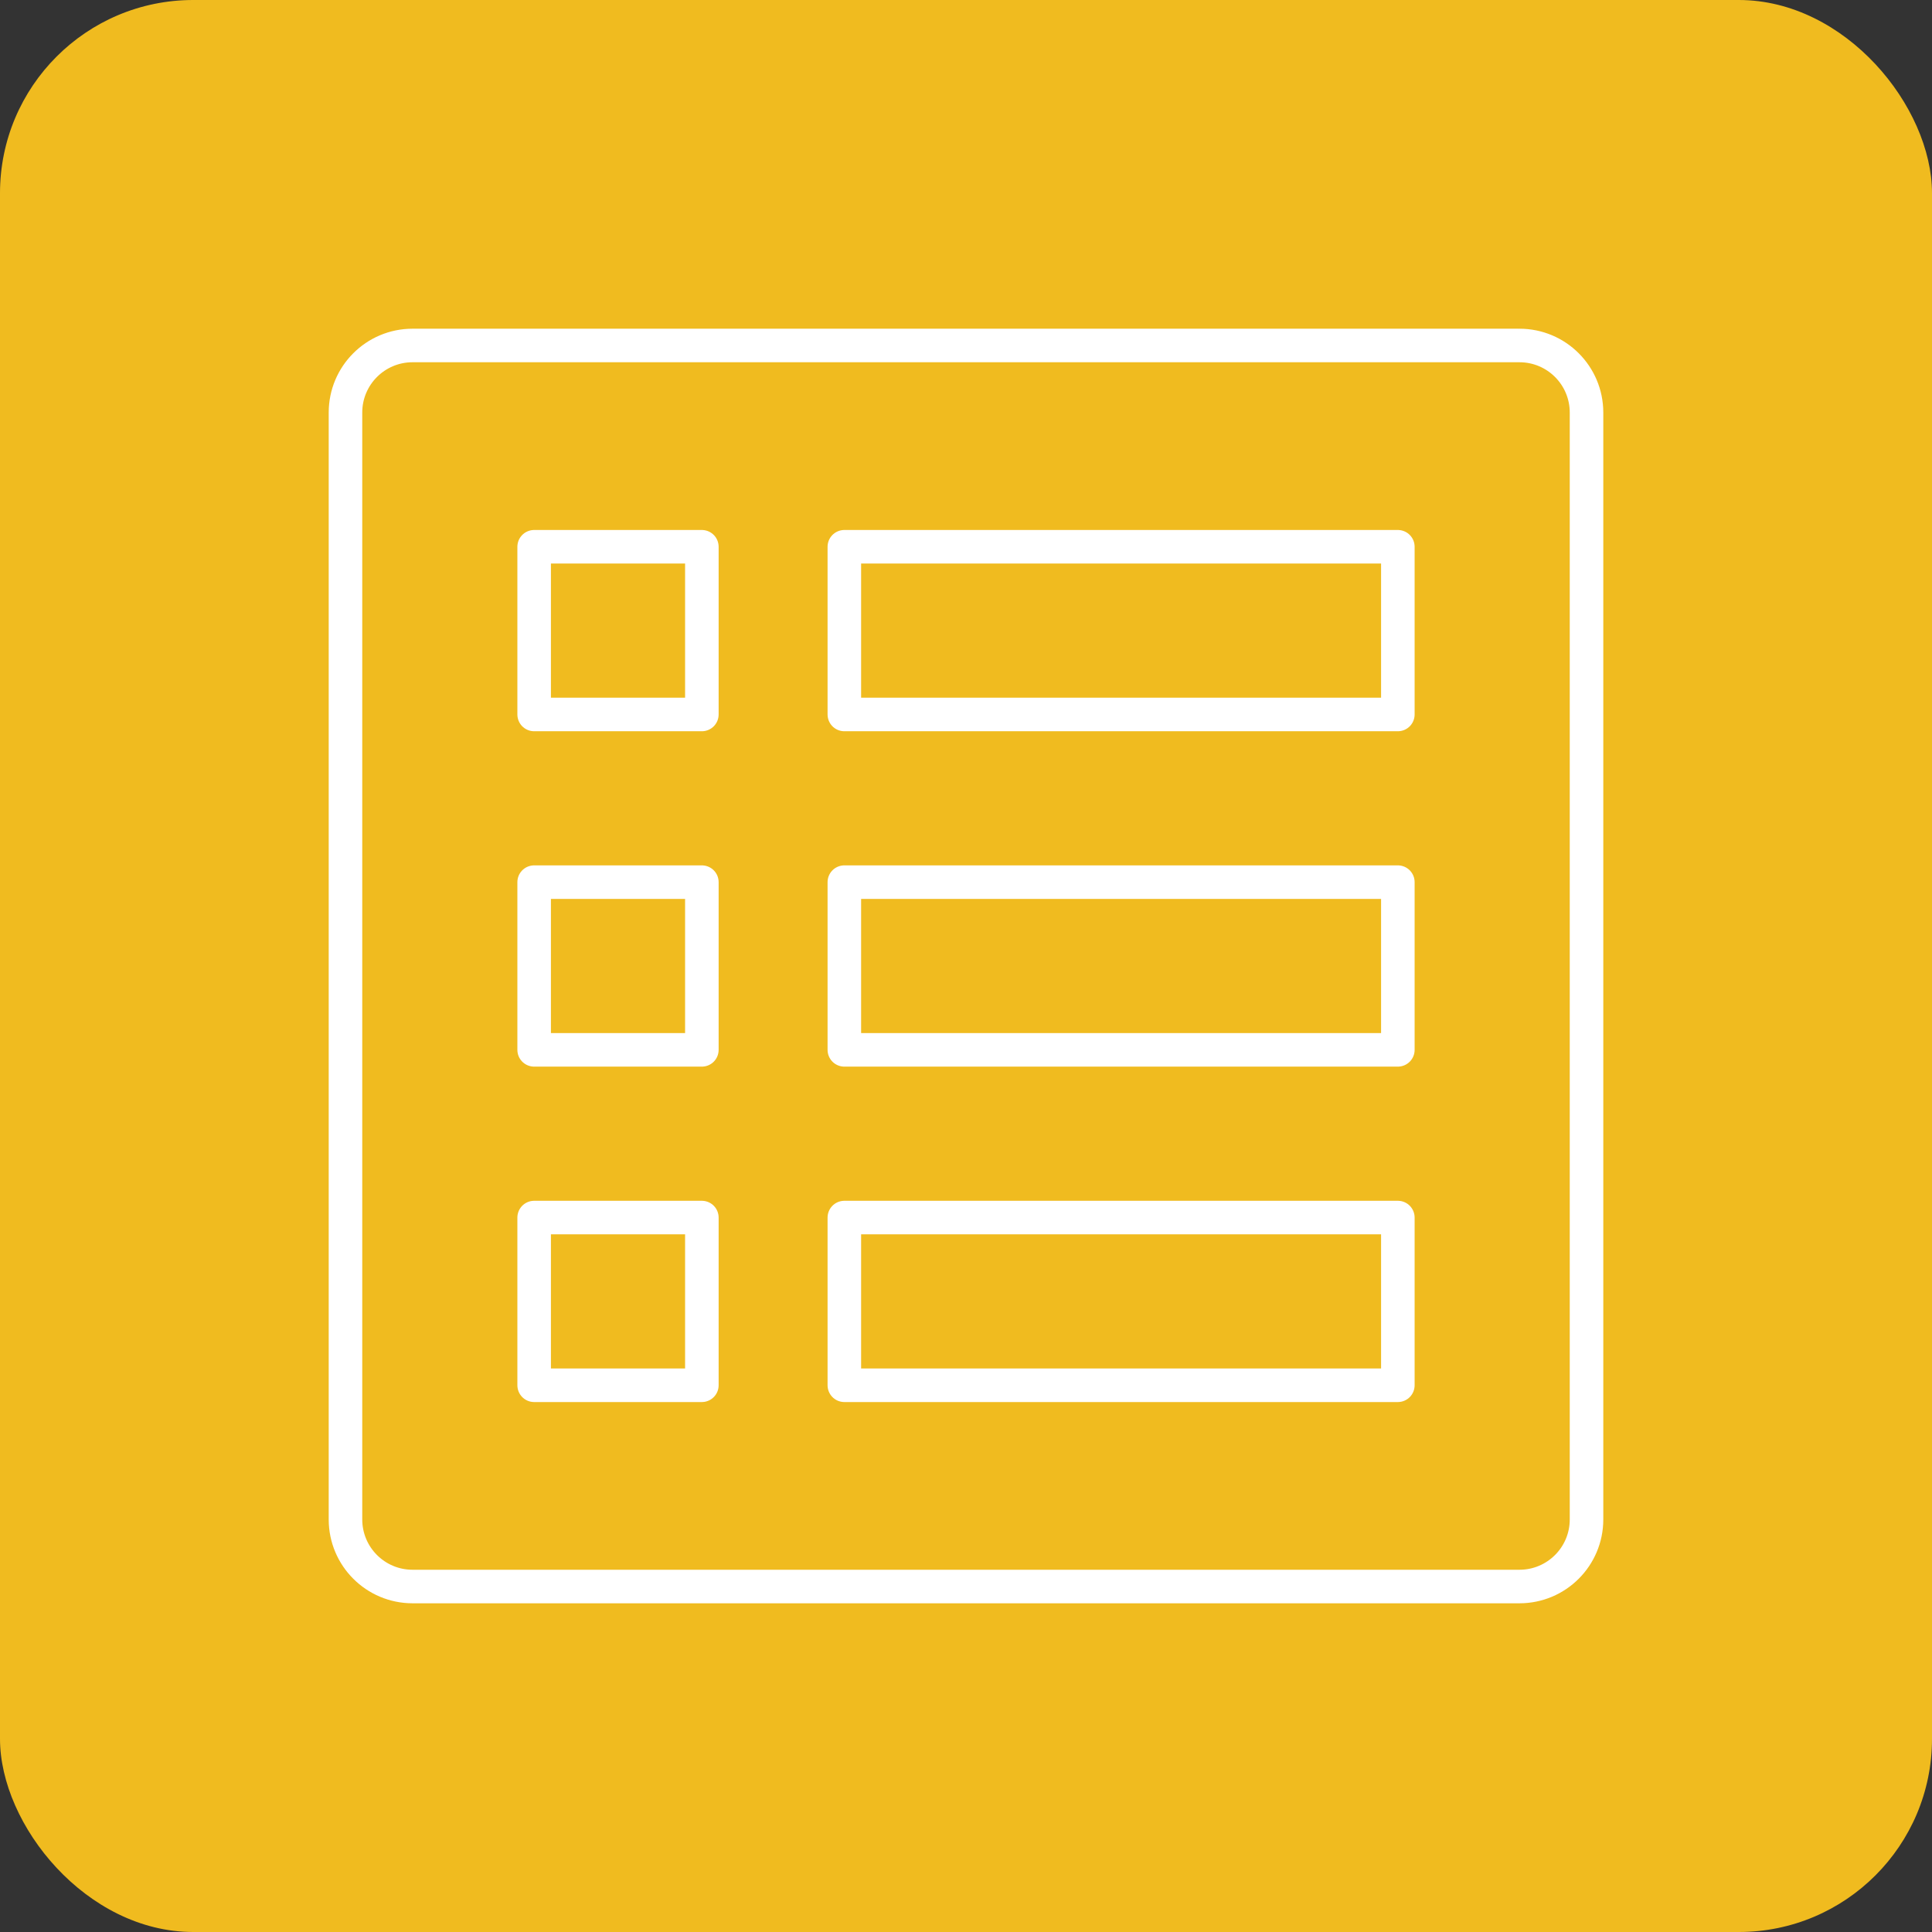 <!DOCTYPE svg PUBLIC "-//W3C//DTD SVG 1.1//EN" "http://www.w3.org/Graphics/SVG/1.1/DTD/svg11.dtd">
<!-- Uploaded to: SVG Repo, www.svgrepo.com, Transformed by: SVG Repo Mixer Tools -->
<svg width="800px" height="800px" viewBox="-4.8 -4.8 57.60 57.60" id="b" xmlns="http://www.w3.org/2000/svg" fill="#000000">
<rect x="-4.8" y="-4.8" width="57.60" height="57.60" fill="#333333" stroke="none"/>
<g id="SVGRepo_bgCarrier" stroke-width="0">
<rect x="-4.8" y="-4.8" width="57.60" height="57.60" rx="5.76" fill="#F0BB1F" strokewidth="0"/>
</g>
<g id="SVGRepo_tracerCarrier" stroke-linecap="round" stroke-linejoin="round"/>
<g id="SVGRepo_iconCarrier"> <defs> <style>.g{fill:none;stroke:#ffffff;stroke-linecap:round;stroke-linejoin:round;}</style> </defs> <path id="c" class="g" d="m40.5,5.5H7.5c-1.105,0-2,.895-2,2v33c0,1.105.895,2,2,2h33c1.105,0,2-.895,2-2V7.5c0-1.105-.895-2-2-2Z"/> <g> <path id="d" class="g" d="m20.373,11.501h16.502v5h-16.502v-5Z"/> <path id="e" class="g" d="m20.373,21.5h16.502v5h-16.502v-5Z"/> <path id="f" class="g" d="m20.373,31.5h16.502v5h-16.502v-5Z"/> <rect class="g" x="11.125" y="11.501" width="5" height="5"/> <rect class="g" x="11.125" y="21.5" width="5" height="5"/> <rect class="g" x="11.125" y="31.5" width="5" height="5"/> </g> </g>
</svg>